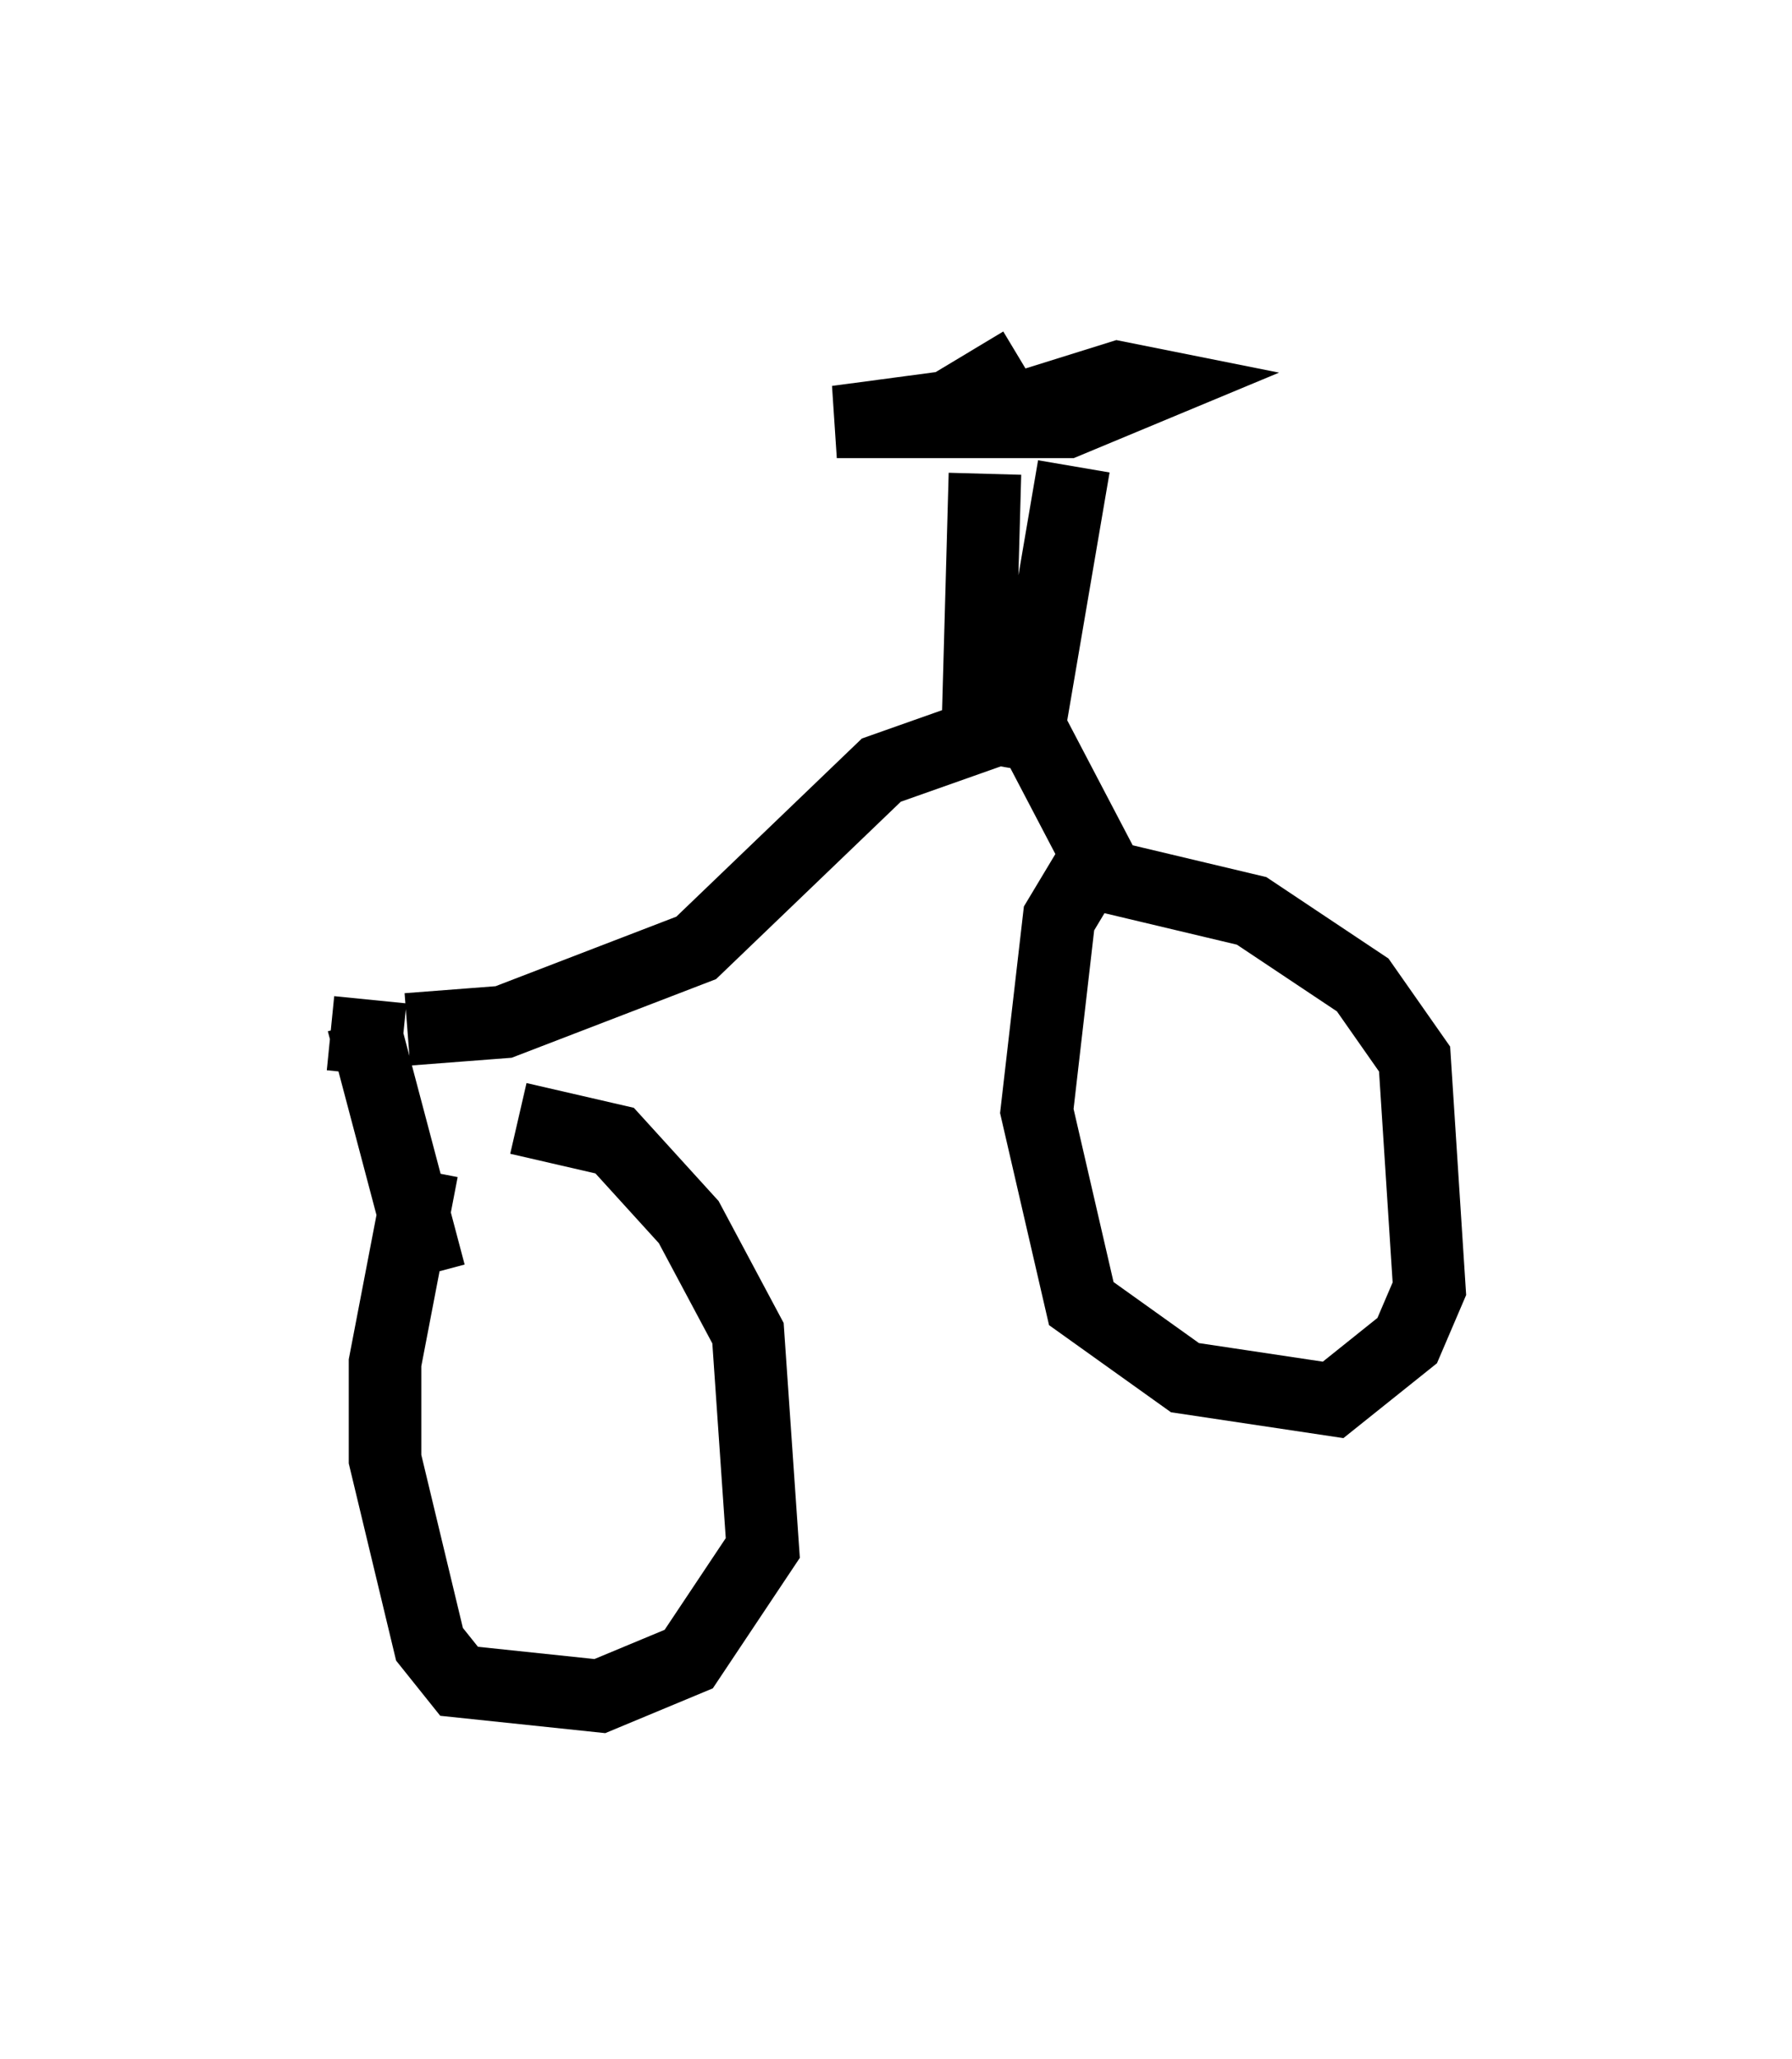 <?xml version="1.0" encoding="utf-8" ?>
<svg baseProfile="full" height="28.375" version="1.1" width="24.7" xmlns="http://www.w3.org/2000/svg" xmlns:ev="http://www.w3.org/2001/xml-events" xmlns:xlink="http://www.w3.org/1999/xlink"><defs /><rect fill="white" height="28.375" width="24.7" x="0" y="0" /><path d="M7.246, 14.596 m-1.429, 1.531 l-0.51, 2.654 0.0, 1.327 l0.613, 2.552 0.408, 0.51 l1.94, 0.204 1.225, -0.51 l1.021, -1.531 -0.204, -2.96 l-0.817, -1.531 -1.021, -1.123 l-1.327, -0.306 m8.065, -3.777 l-0.613, 1.021 -0.306, 2.654 l0.613, 2.654 1.429, 1.021 l2.042, 0.306 1.021, -0.817 l0.306, -0.715 -0.204, -3.165 l-0.715, -1.021 -1.531, -1.021 l-2.144, -0.51 -0.51, 0.0 m-9.494, 1.735 l-0.102, 1.021 m0.0, -0.715 l0.919, 3.471 m-0.306, -3.369 l1.327, -0.102 2.654, -1.021 l2.552, -2.45 1.735, -0.613 l0.408, 0.204 1.123, 2.144 m-1.838, -5.819 l-0.102, 3.675 m1.327, -3.777 l-0.715, 4.185 m0.0, -5.615 l-1.021, 0.613 -1.531, 0.204 l3.165, 0.0 1.225, -0.51 l-0.51, -0.102 -1.633, 0.51 " fill="none" stroke="black" stroke-width="1" /></svg>
